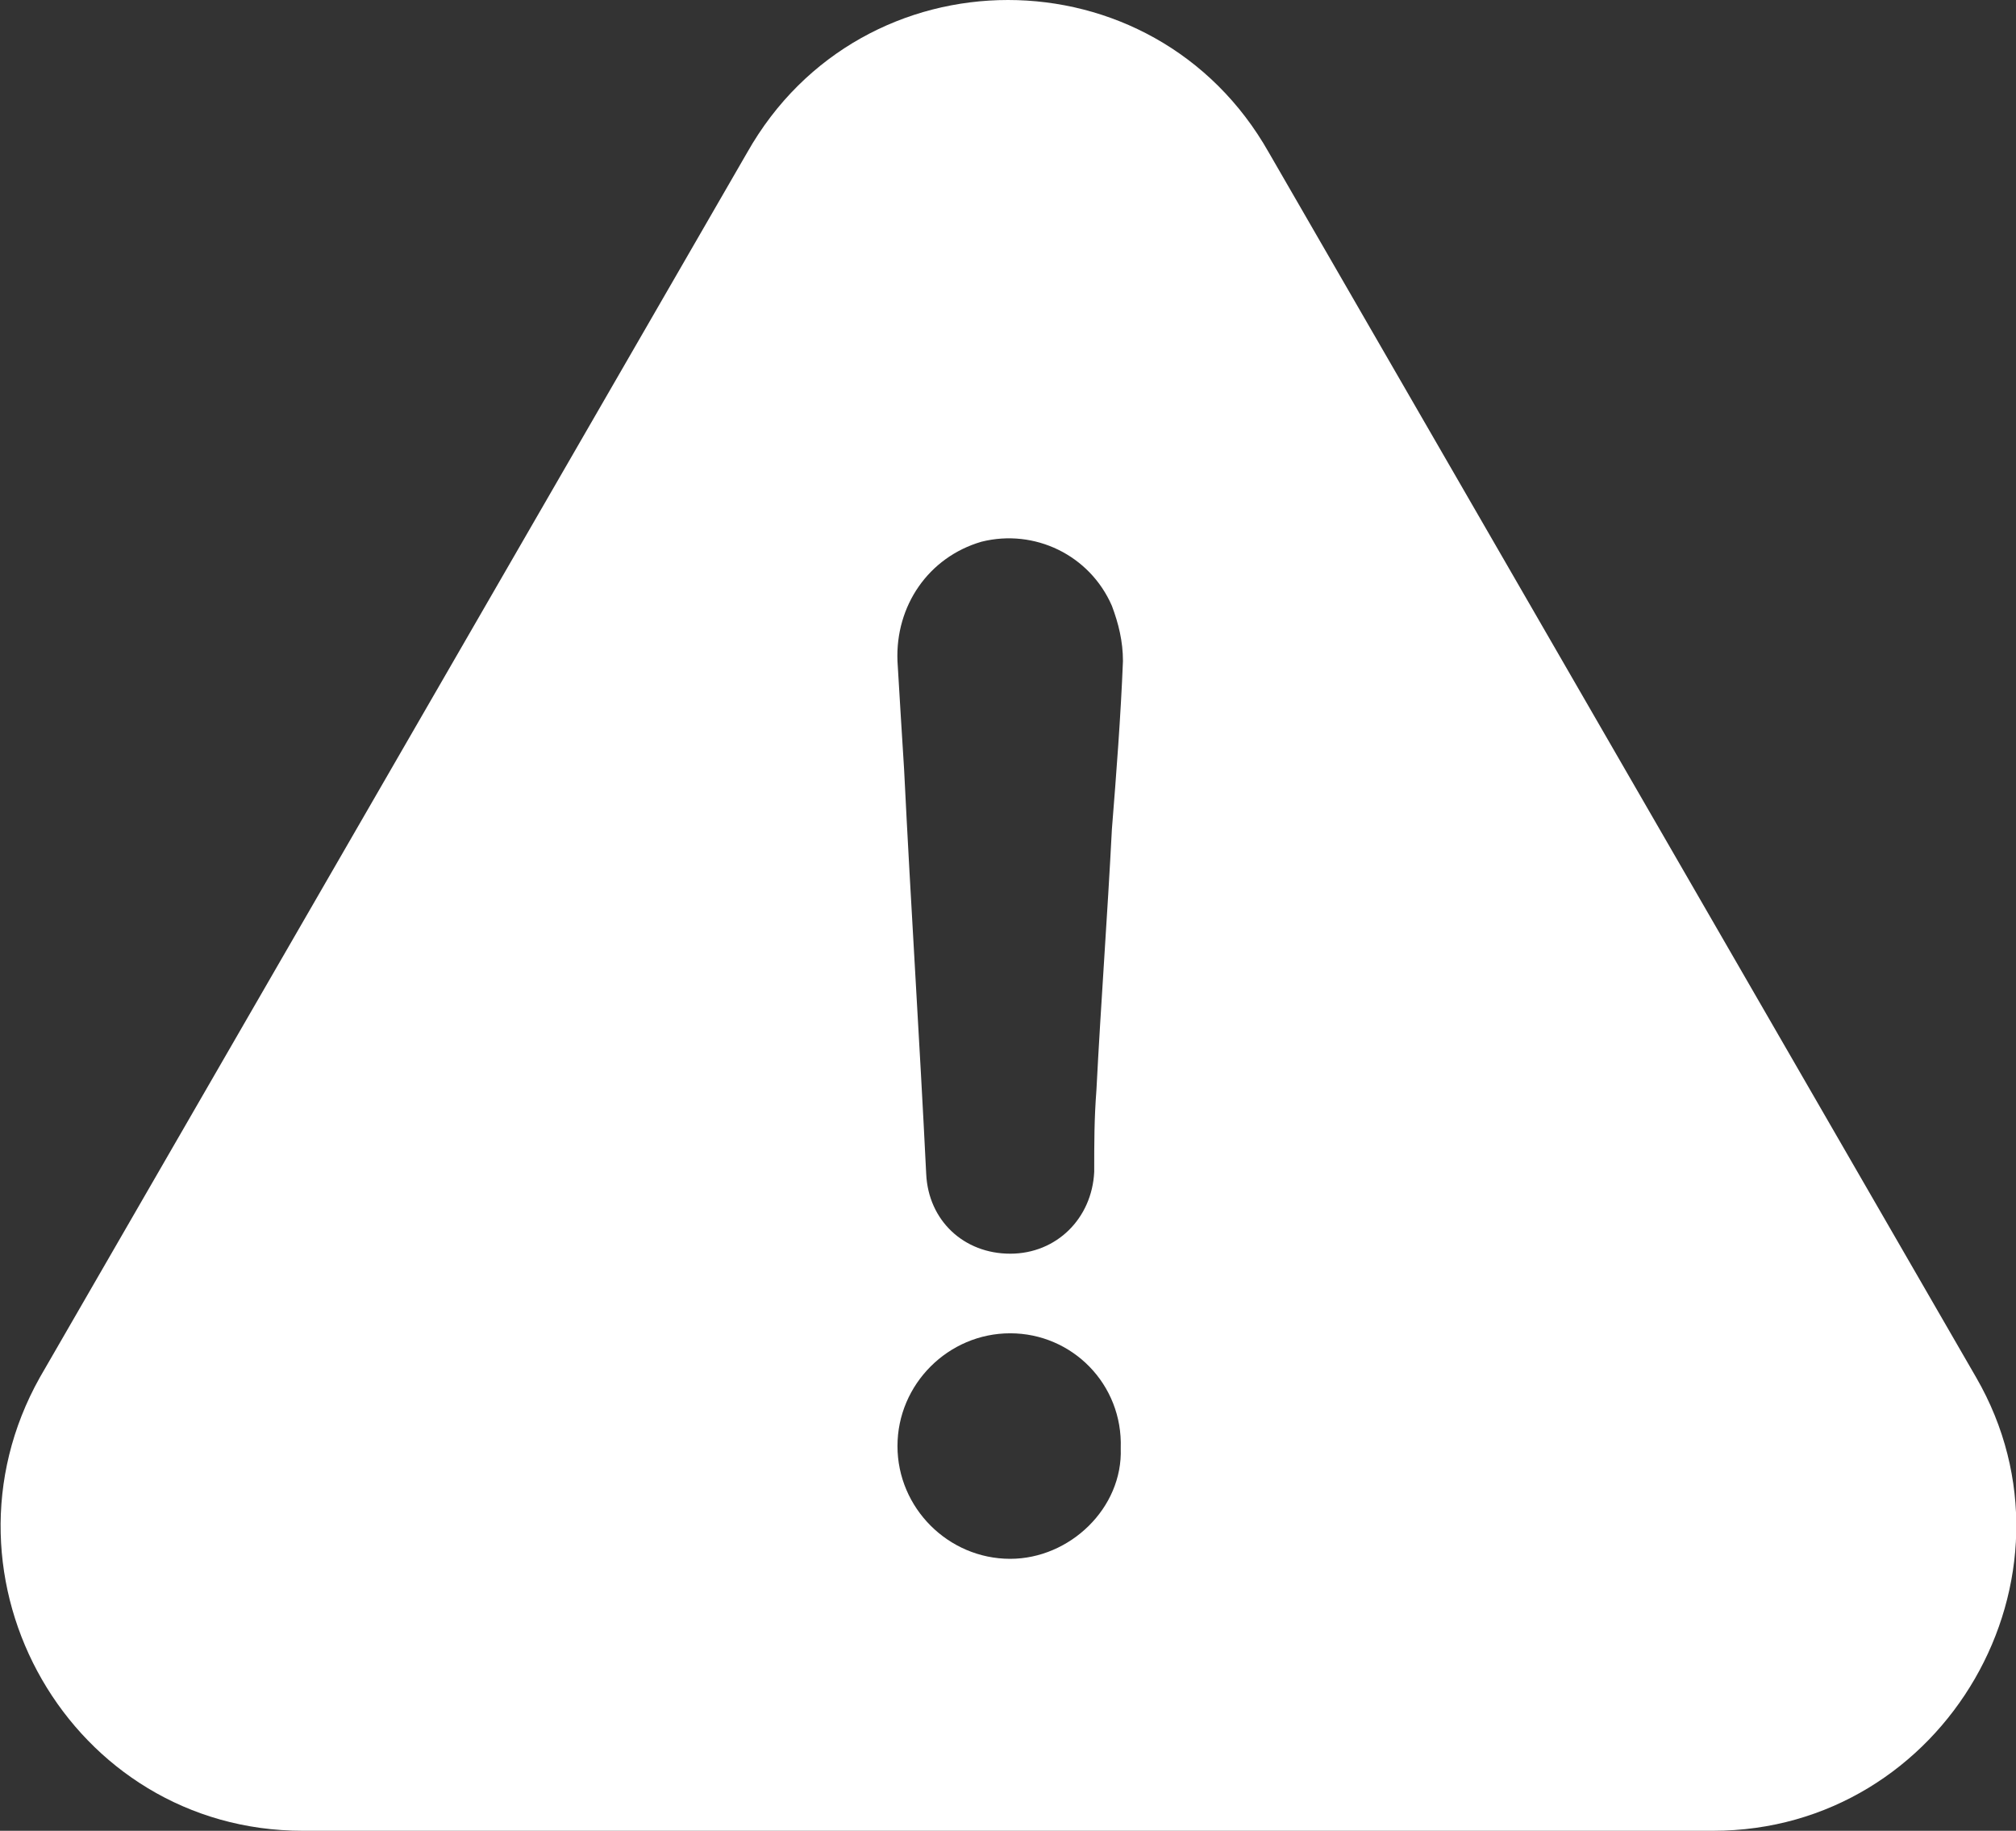 <?xml version="1.0" encoding="utf-8"?>
<!-- Generator: Adobe Illustrator 22.1.0, SVG Export Plug-In . SVG Version: 6.00 Build 0)  -->
<svg version="1.1" id="Layer_1" xmlns="http://www.w3.org/2000/svg" xmlns:xlink="http://www.w3.org/1999/xlink" x="0px" y="0px"
	 viewBox="0 0 91.2 82.8" style="enable-background:new 0 0 91.2 82.8;" xml:space="preserve">
<rect x="0" y="0" width="91.2" height="82.8" fill="#333333" stroke="none"/>
<style type="text/css">
	.st0{fill:#FFFFFF;}
</style>
<path class="st0" d="M13.7,82.8h63.8c10.5,0,17.1-11.5,11.9-20.5l-32-55.4c-5.2-9.2-18.4-9.2-23.6,0l-32,55.4
	C-3.3,71.4,3.2,82.8,13.7,82.8z M45.7,70.5c-2.8,0-5.1-2.3-5.1-5.1s2.3-5.1,5.1-5.1s5.1,2.3,5,5.2C50.8,68.2,48.4,70.5,45.7,70.5z
	 M44.4,24.5c2.4-0.6,4.9,0.6,5.9,2.9c0.3,0.8,0.5,1.6,0.5,2.5c-0.1,2.5-0.3,5.1-0.5,7.6c-0.2,3.9-0.5,7.9-0.7,11.8
	c-0.1,1.3-0.1,2.4-0.1,3.7c-0.1,2.1-1.7,3.7-3.8,3.7s-3.7-1.5-3.8-3.6c-0.3-6.1-0.7-12.2-1-18.3c-0.1-1.6-0.2-3.2-0.3-4.9
	C40.5,27.4,42,25.2,44.4,24.5z"/>
</svg>
